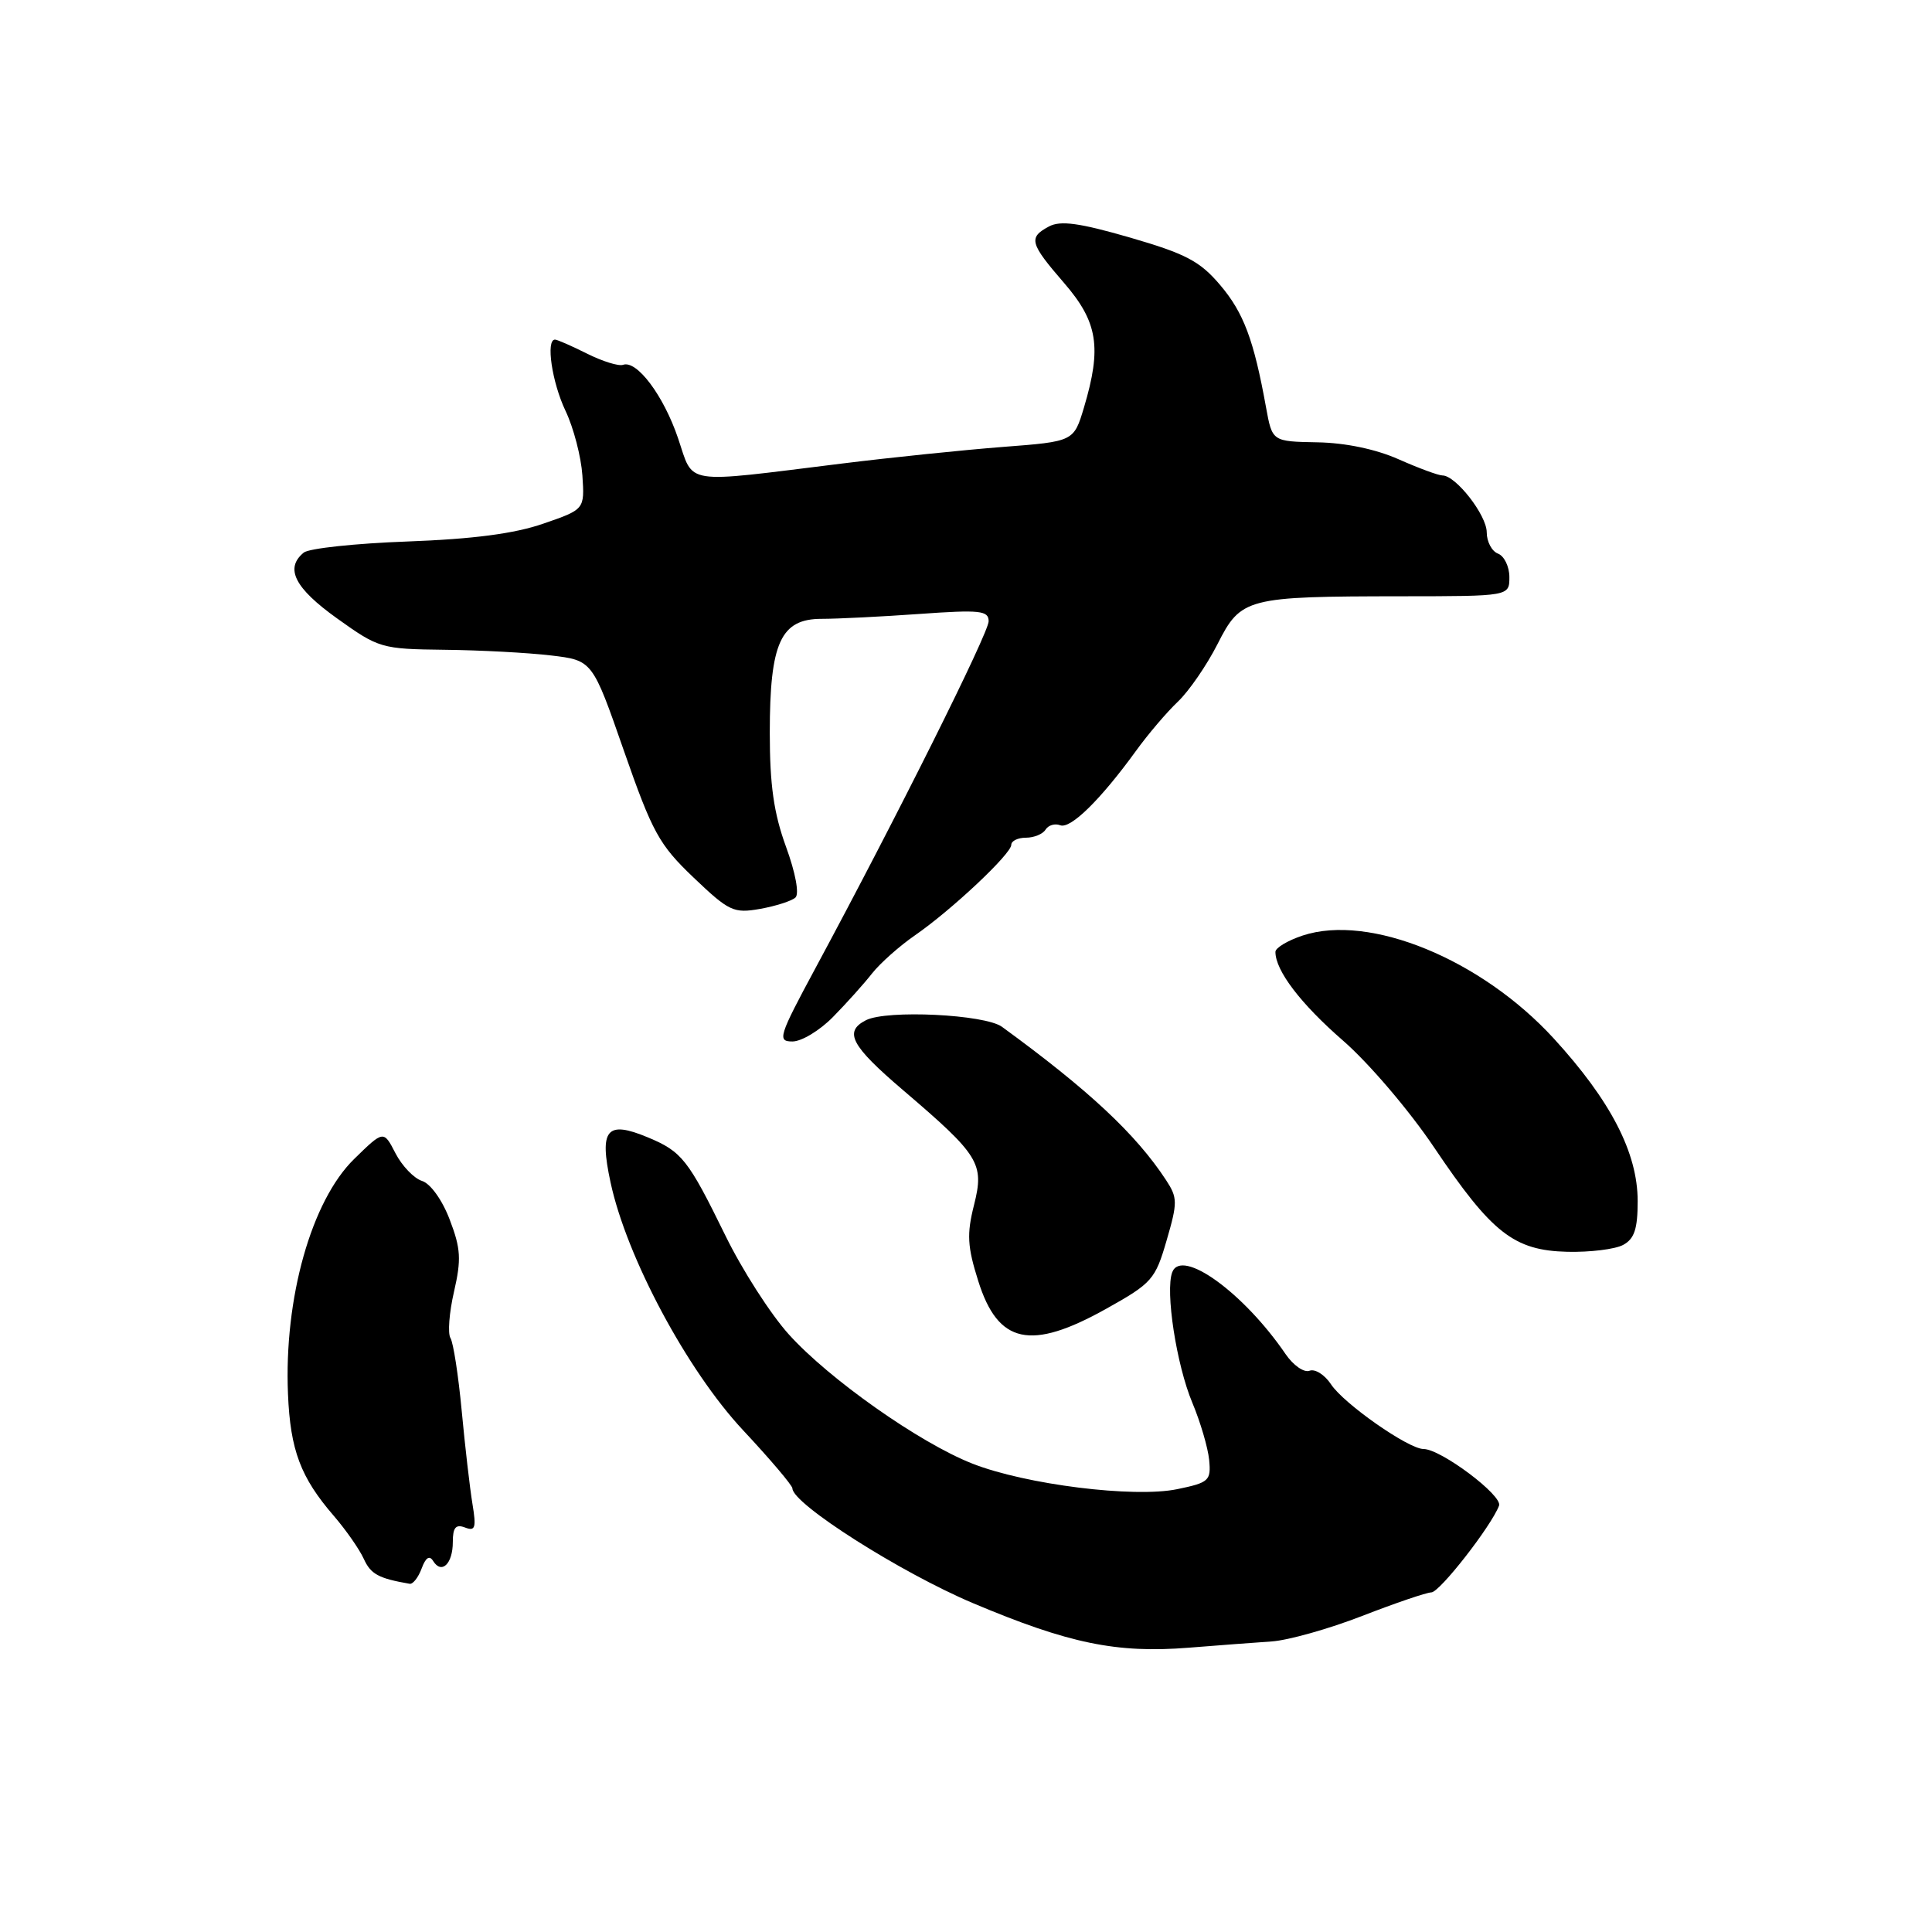 <?xml version="1.0" encoding="UTF-8" standalone="no"?>
<!DOCTYPE svg PUBLIC "-//W3C//DTD SVG 1.1//EN" "http://www.w3.org/Graphics/SVG/1.1/DTD/svg11.dtd" >
<svg xmlns="http://www.w3.org/2000/svg" xmlns:xlink="http://www.w3.org/1999/xlink" version="1.1" viewBox="0 0 256 256">
 <g >
 <path fill="currentColor"
d=" M 168.50 217.50 C 170.70 217.35 176.10 215.83 180.50 214.12 C 184.90 212.41 189.02 211.01 189.66 211.00 C 190.75 211.00 197.58 202.26 198.63 199.51 C 199.15 198.18 190.92 192.00 188.62 192.00 C 186.63 192.00 178.04 185.99 176.36 183.42 C 175.53 182.16 174.25 181.35 173.52 181.63 C 172.79 181.91 171.37 180.92 170.35 179.43 C 164.79 171.28 156.57 165.34 155.33 168.57 C 154.38 171.06 155.88 180.84 157.99 185.87 C 159.06 188.42 160.06 191.83 160.22 193.45 C 160.48 196.20 160.20 196.45 156.00 197.32 C 150.28 198.51 135.88 196.71 128.83 193.93 C 121.84 191.18 109.84 182.72 104.52 176.81 C 102.11 174.14 98.33 168.25 96.12 163.72 C 91.18 153.64 90.36 152.59 85.85 150.71 C 80.38 148.43 79.38 149.62 80.90 156.67 C 83.02 166.57 91.04 181.57 98.45 189.50 C 102.05 193.35 104.99 196.82 105.00 197.22 C 105.01 199.27 119.33 208.37 128.91 212.42 C 141.61 217.78 147.97 219.09 157.50 218.33 C 161.35 218.02 166.30 217.65 168.50 217.50 Z  M 55.87 207.83 C 56.41 206.37 56.91 206.05 57.40 206.85 C 58.52 208.64 60.00 207.21 60.00 204.33 C 60.00 202.40 60.39 201.94 61.61 202.40 C 62.98 202.93 63.13 202.45 62.60 199.26 C 62.26 197.19 61.62 191.66 61.18 186.96 C 60.74 182.27 60.07 177.92 59.69 177.30 C 59.31 176.69 59.52 173.92 60.16 171.15 C 61.14 166.88 61.06 165.44 59.59 161.61 C 58.61 159.02 57.04 156.83 55.92 156.48 C 54.85 156.14 53.27 154.49 52.40 152.81 C 50.83 149.76 50.83 149.76 46.93 153.57 C 41.26 159.11 37.62 172.03 38.16 184.73 C 38.47 192.16 39.83 195.77 44.24 200.87 C 45.84 202.73 47.63 205.29 48.21 206.57 C 49.13 208.59 50.17 209.15 54.28 209.86 C 54.71 209.94 55.43 209.02 55.87 207.83 Z  M 146.58 173.42 C 152.65 170.03 153.08 169.54 154.58 164.37 C 156.05 159.33 156.04 158.71 154.51 156.37 C 150.51 150.27 144.29 144.46 132.77 136.06 C 130.51 134.41 117.51 133.78 114.75 135.18 C 111.77 136.70 112.76 138.56 119.66 144.45 C 129.80 153.11 130.45 154.16 129.06 159.68 C 128.09 163.52 128.18 165.18 129.62 169.73 C 132.24 178.09 136.56 179.02 146.58 173.42 Z  M 215.07 164.96 C 216.56 164.16 217.00 162.85 217.00 159.16 C 217.00 152.76 213.44 145.86 205.87 137.59 C 196.24 127.09 181.48 121.04 172.62 123.96 C 170.63 124.62 169.00 125.59 169.00 126.13 C 169.00 128.61 172.33 132.99 177.95 137.88 C 181.36 140.84 186.73 147.14 190.00 152.00 C 197.67 163.40 200.60 165.70 207.69 165.87 C 210.69 165.94 214.01 165.53 215.07 164.96 Z  M 110.38 134.75 C 112.14 132.96 114.46 130.38 115.54 129.00 C 116.63 127.62 119.19 125.35 121.23 123.94 C 126.07 120.60 134.00 113.15 134.00 111.94 C 134.00 111.43 134.87 111.00 135.94 111.00 C 137.01 111.00 138.18 110.52 138.54 109.93 C 138.91 109.34 139.78 109.08 140.48 109.35 C 141.85 109.88 145.82 105.98 150.52 99.50 C 152.11 97.30 154.61 94.36 156.08 92.97 C 157.55 91.57 159.90 88.15 161.32 85.36 C 164.44 79.20 165.12 79.03 185.75 79.01 C 200.00 79.00 200.00 79.00 200.00 76.47 C 200.00 75.08 199.32 73.68 198.50 73.36 C 197.67 73.05 197.00 71.77 197.00 70.54 C 197.00 68.26 192.90 63.00 191.13 63.00 C 190.60 63.00 187.99 62.04 185.33 60.86 C 182.32 59.52 178.26 58.67 174.54 58.61 C 168.58 58.50 168.58 58.50 167.76 54.00 C 166.14 45.03 164.79 41.43 161.67 37.76 C 159.00 34.61 157.12 33.62 149.74 31.48 C 143.03 29.54 140.51 29.19 138.99 30.01 C 136.24 31.48 136.44 32.23 141.00 37.50 C 145.47 42.67 146.01 46.02 143.63 54.00 C 142.28 58.50 142.28 58.50 132.89 59.22 C 127.73 59.62 118.10 60.61 111.50 61.43 C 90.21 64.06 91.98 64.34 89.84 58.05 C 87.92 52.40 84.38 47.69 82.56 48.34 C 81.98 48.55 79.83 47.88 77.79 46.86 C 75.75 45.84 73.84 45.00 73.54 45.00 C 72.30 45.00 73.14 50.66 74.93 54.43 C 76.00 56.67 77.00 60.52 77.17 63.00 C 77.47 67.50 77.47 67.50 71.98 69.39 C 68.18 70.71 62.67 71.43 54.00 71.75 C 47.12 72.00 40.94 72.66 40.25 73.22 C 37.71 75.30 39.04 77.92 44.66 81.94 C 50.19 85.90 50.54 86.00 58.91 86.10 C 63.64 86.15 69.97 86.49 73.00 86.85 C 78.50 87.50 78.50 87.50 82.67 99.48 C 86.45 110.31 87.33 111.92 91.90 116.28 C 96.61 120.77 97.21 121.05 100.73 120.43 C 102.80 120.06 104.91 119.38 105.40 118.93 C 105.93 118.44 105.41 115.65 104.15 112.20 C 102.53 107.76 102.00 104.02 102.00 97.10 C 102.00 85.16 103.44 82.00 108.87 82.00 C 110.97 82.00 116.81 81.71 121.85 81.35 C 129.87 80.78 131.00 80.90 131.00 82.32 C 131.00 83.88 118.77 108.39 108.07 128.25 C 103.17 137.35 102.97 138.00 105.01 138.00 C 106.21 138.00 108.63 136.54 110.38 134.75 Z "/>
</g>
</svg>